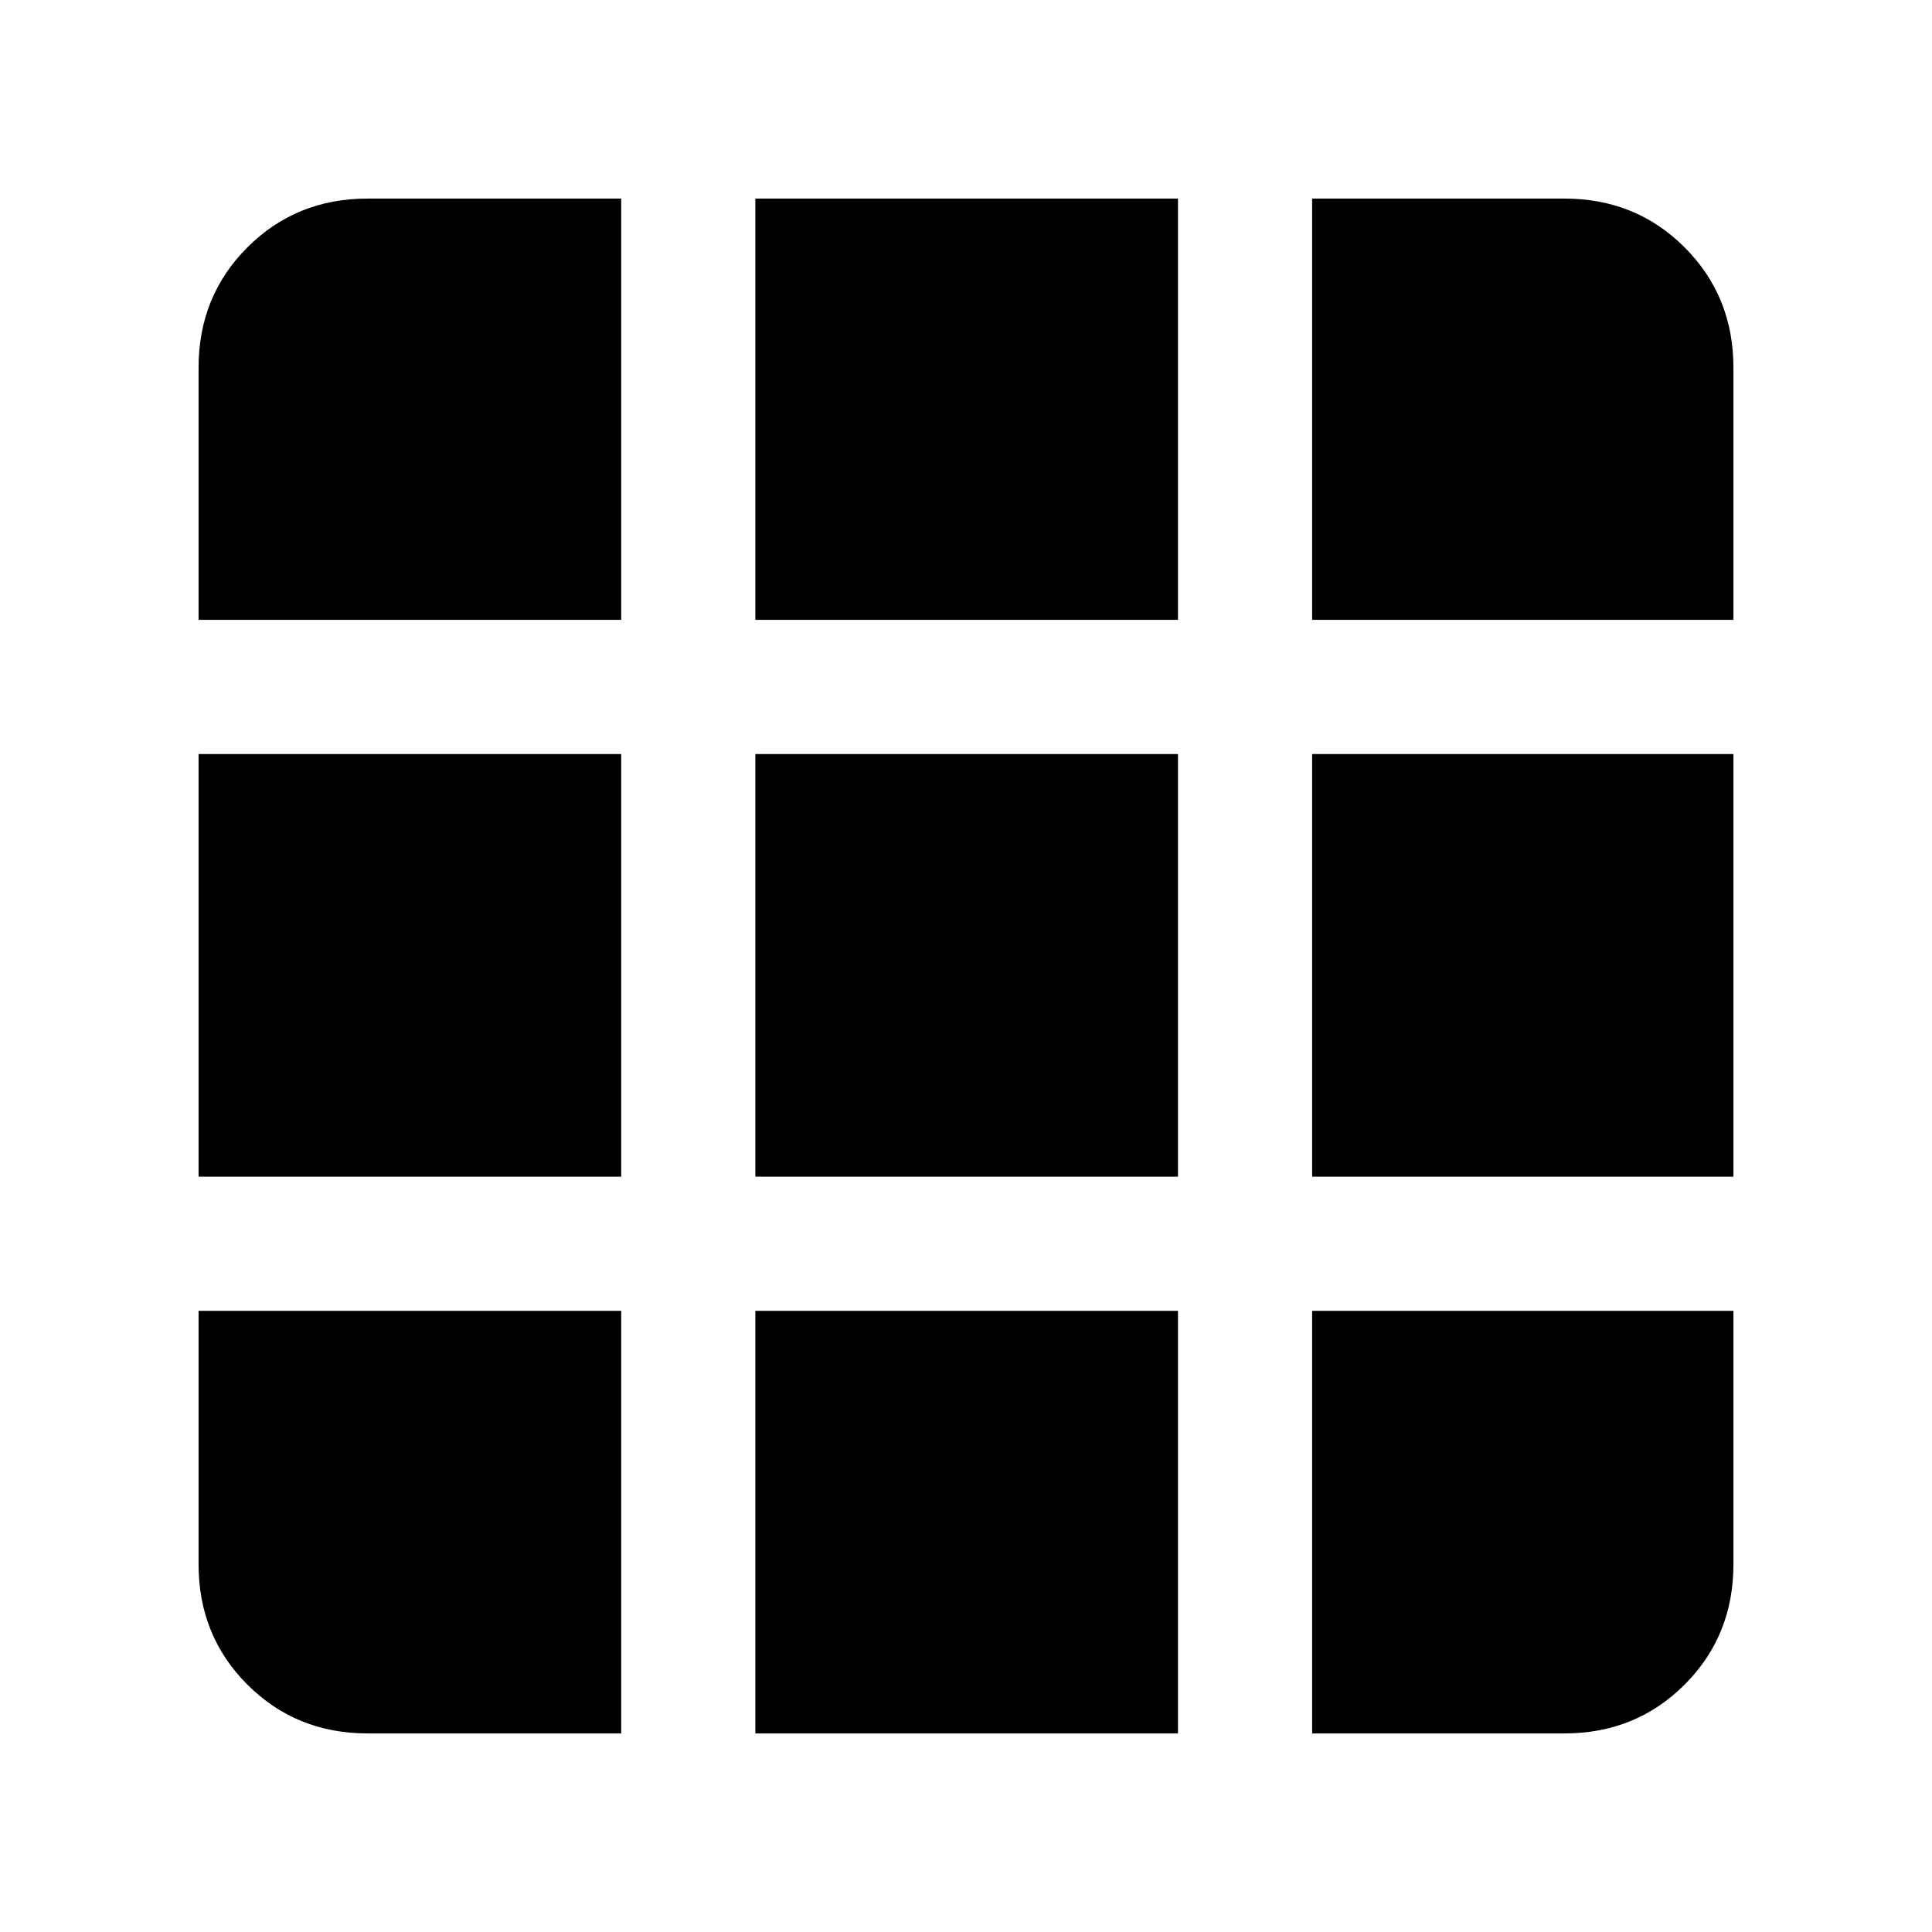 <svg xmlns="http://www.w3.org/2000/svg" height="40" viewBox="0 -960 960 960" width="40"><path d="M182.67-98.67h126v-210h-210v126q0 35.5 24.25 59.75t59.75 24.25Zm192.66 0h210v-210h-210v210Zm276.67 0h125.33q35.5 0 59.75-24.25t24.25-59.75v-126H652v210ZM98.67-375.33h210v-210h-210v210Zm276.66 0h210v-210h-210v210Zm276.67 0h209.33v-210H652v210ZM98.67-652h210v-209.33h-126q-35.5 0-59.75 24.25t-24.25 59.75V-652Zm276.66 0h210v-209.33h-210V-652ZM652-652h209.33v-125.33q0-35.5-24.25-59.75t-59.75-24.25H652V-652Z"/></svg>